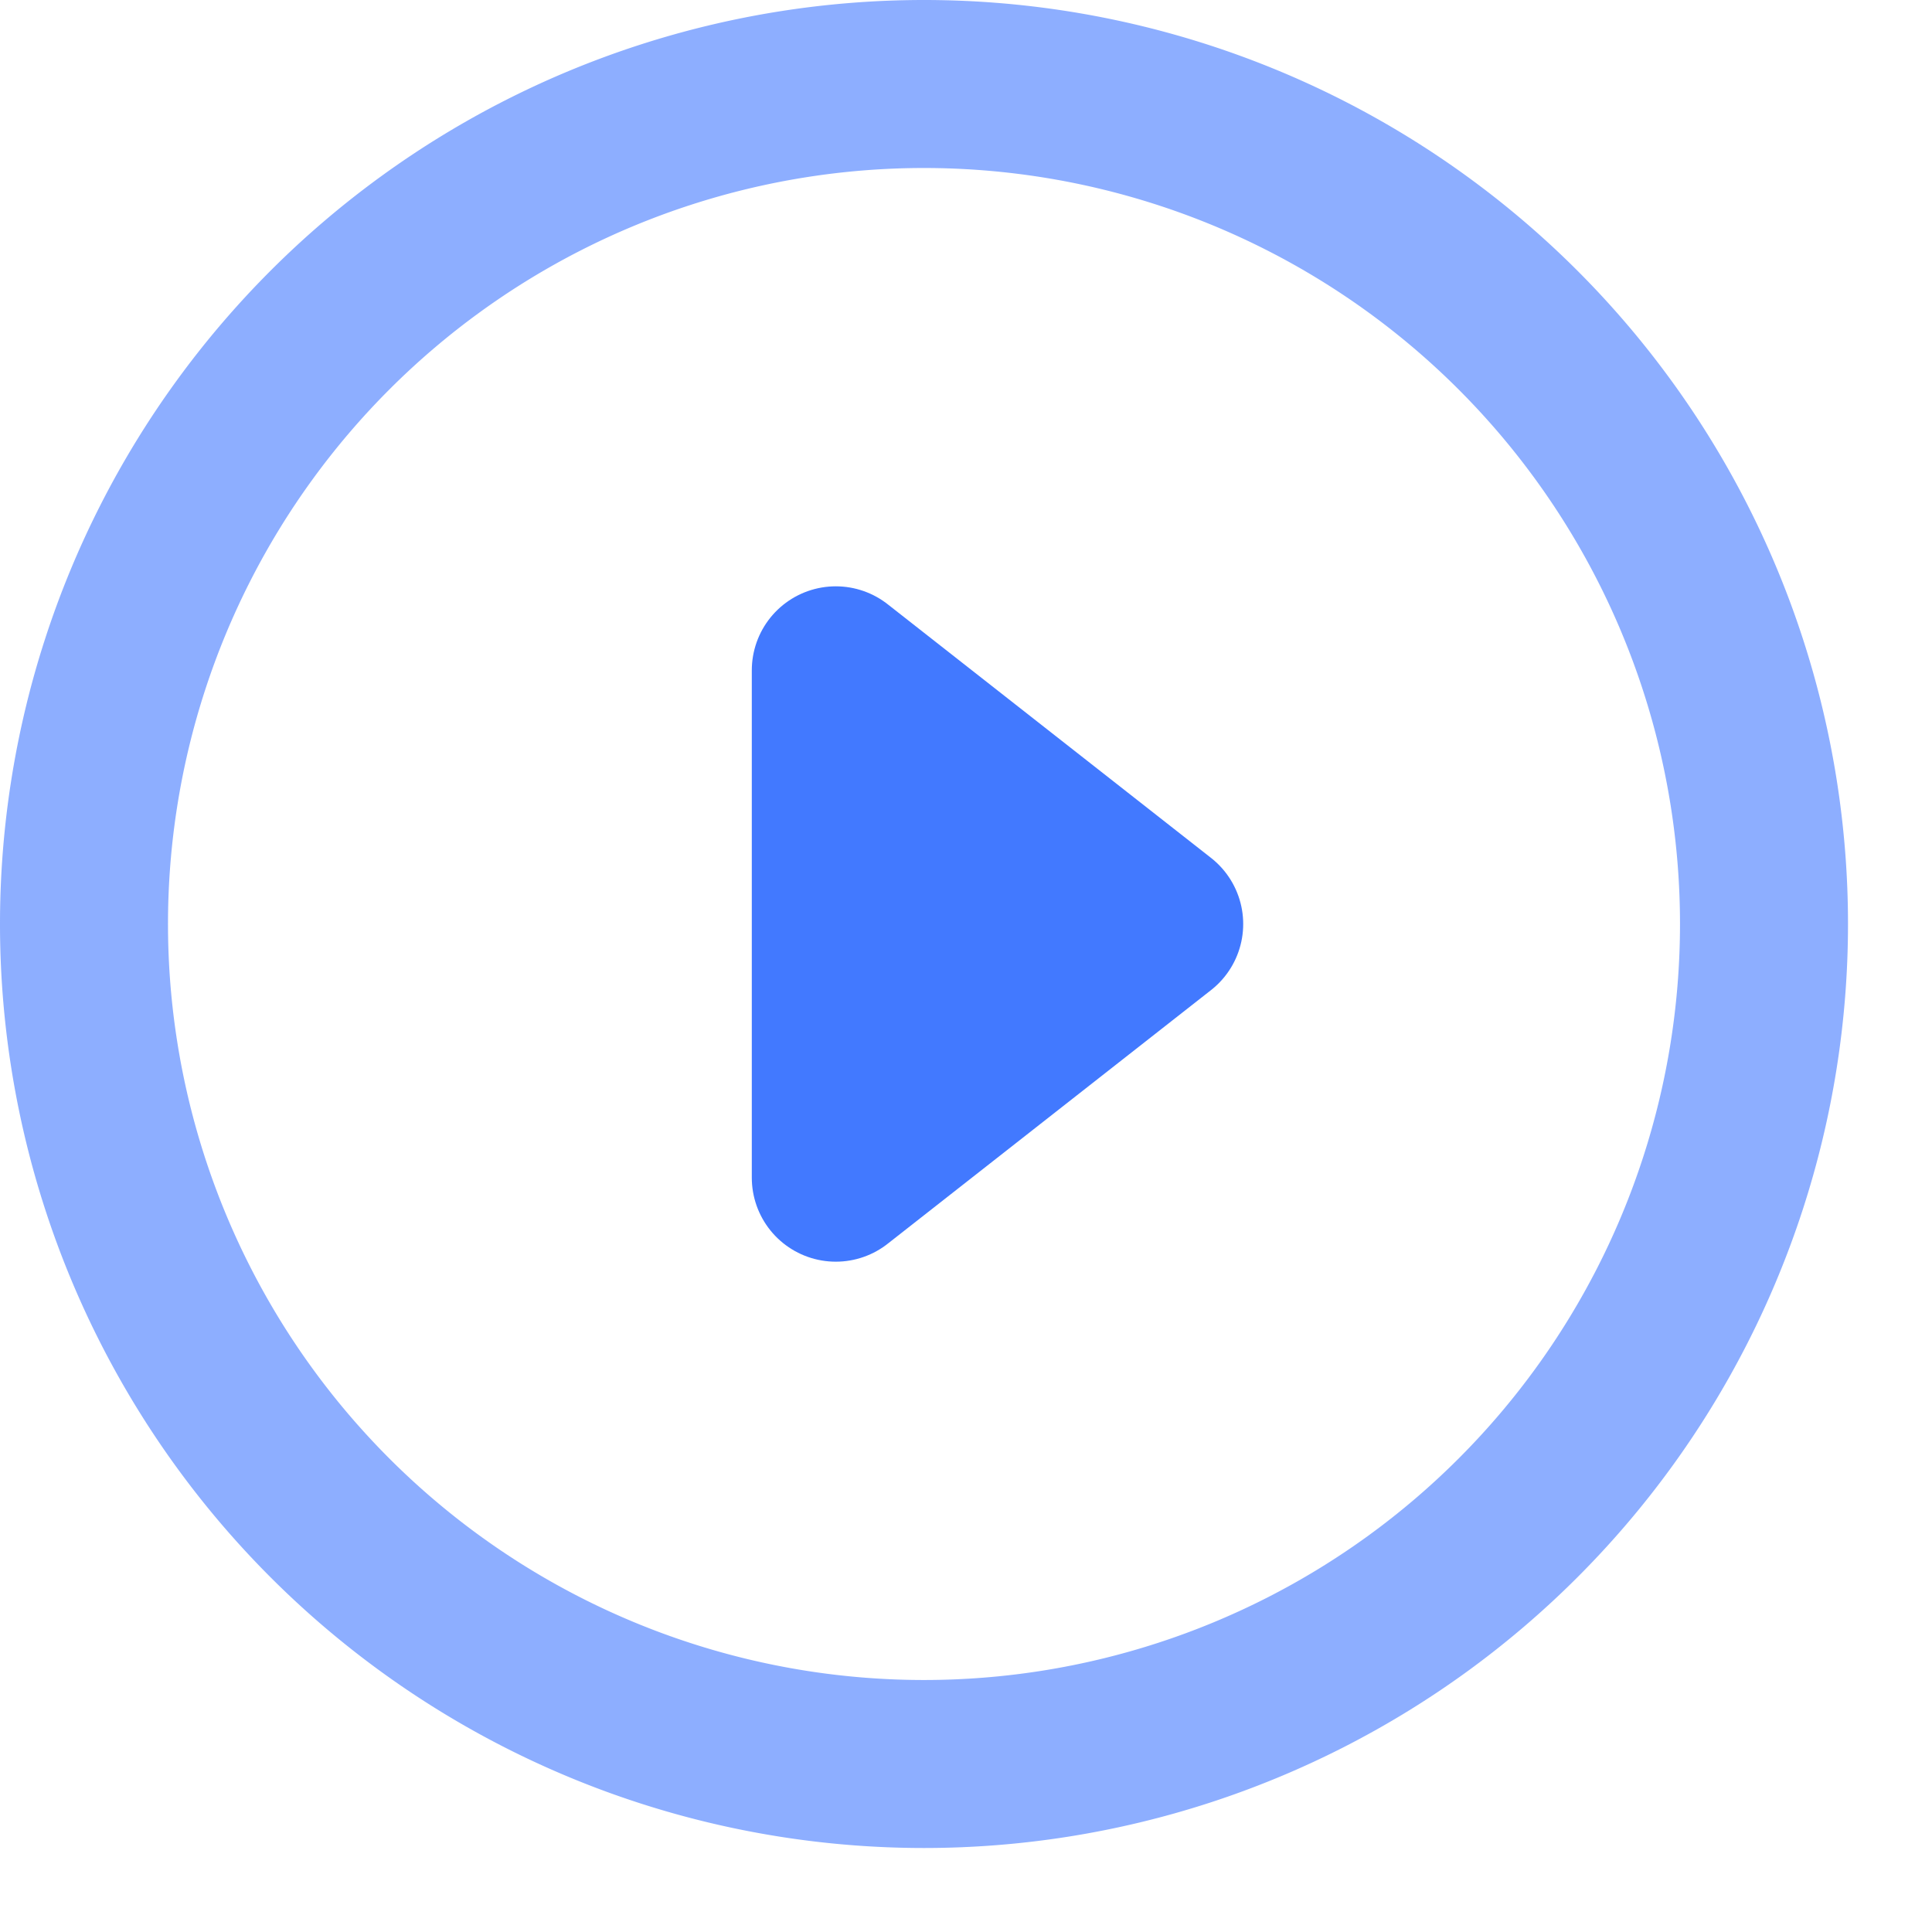 <svg xmlns='http://www.w3.org/2000/svg' viewBox='0 0 23 23'><path stroke='#4279FF' stroke-width='2' opacity='.6' fill='none' d='M11 1a10 10 0 110 20 10 10 0 010-20z'/><path fill-rule='evenodd' stroke='#4279FF' stroke-width='2' stroke-linecap='round' stroke-linejoin='round' fill='#4279FF' d='M9.95 7.98v6.04L13.8 11 9.95 7.98z'/></svg>